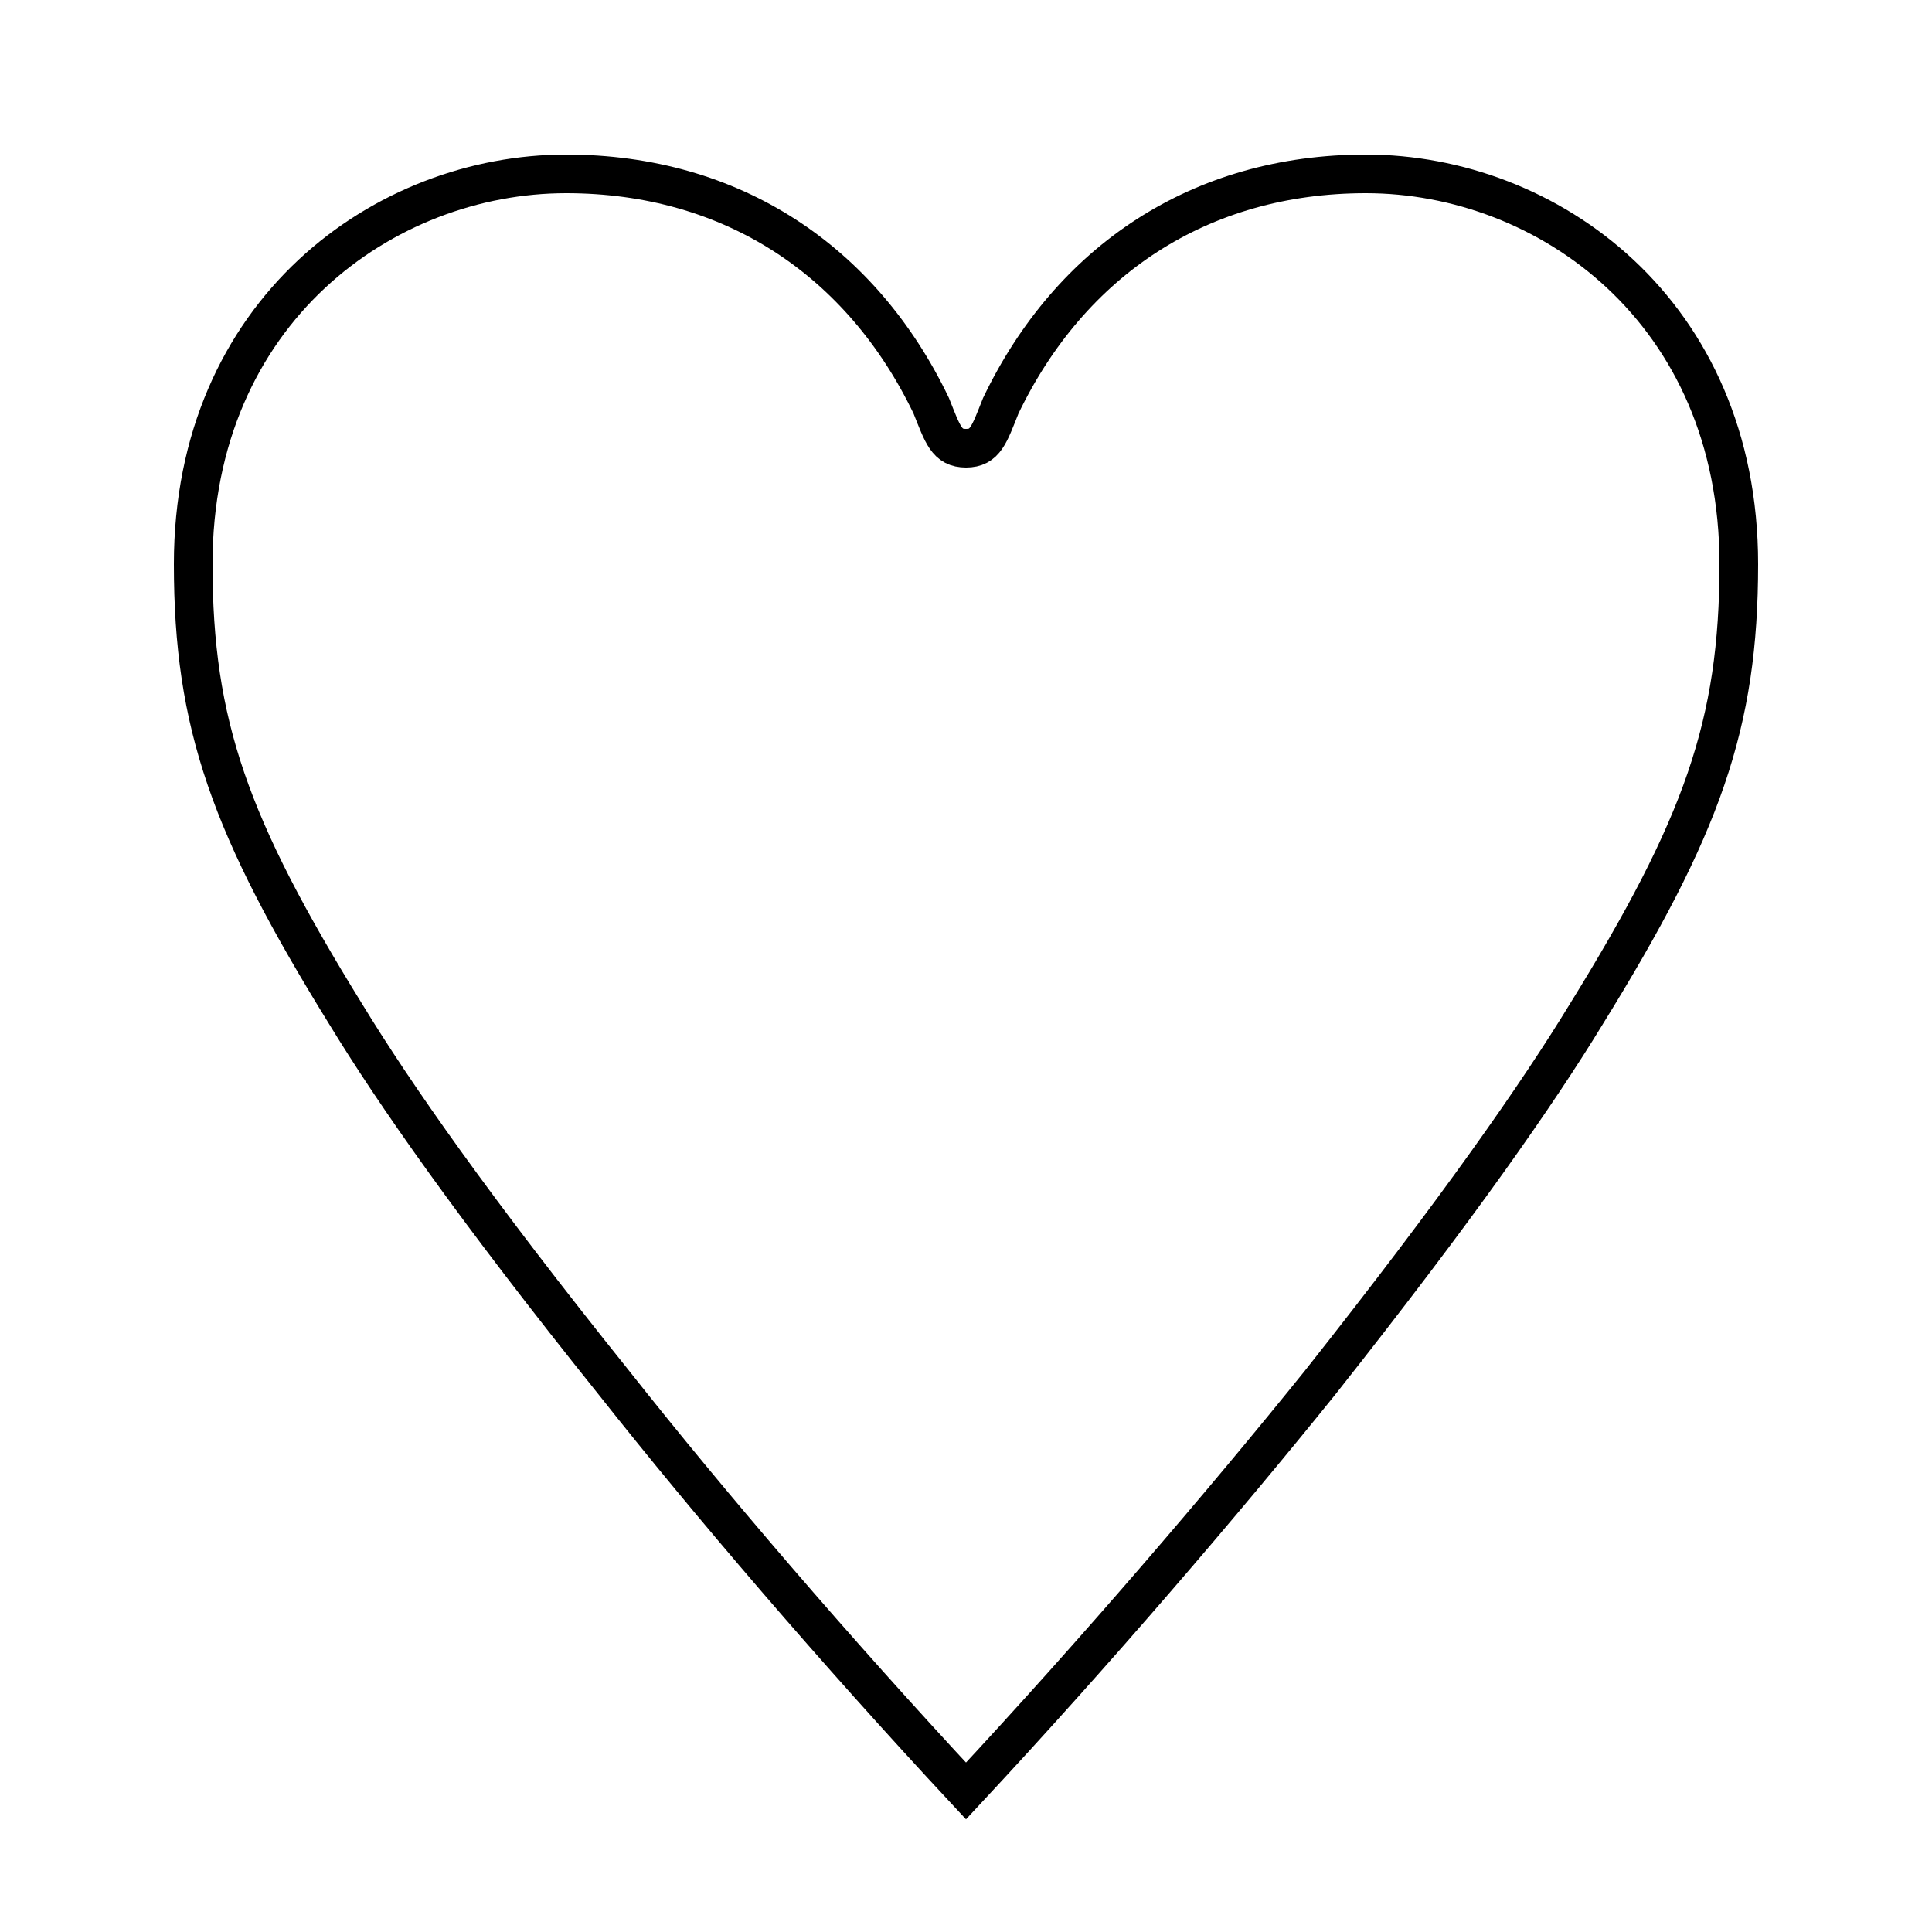 <?xml version='1.0' encoding='utf8'?>
<svg viewBox="0.0 -6.0 50.0 50.0" version="1.1" xmlns="http://www.w3.org/2000/svg">
<rect x="0.0" y="-6.0" width="50.0" height="50.0" fill="#808080" stroke="none"/>
<rect x="-1000" y="-1000" width="2000" height="2000" stroke="white" fill="white"/>
<g style="fill:white;stroke:#000000;  stroke-width:1">
<path d="M 25.0 2.35 C 21.6 -1.3 18.35 -5.1 15.9 -8.2 C 12.25 -12.75 10.2 -15.7 8.95 -17.75 C 5.95 -22.6 5.0 -25.25 5.0 -29.4 C 5.0 -35.95 9.95 -39.5 14.65 -39.5 C 18.95 -39.5 22.3 -37.25 24.1 -33.5 C 24.4 -32.75 24.5 -32.4 25.0 -32.4 C 25.5 -32.4 25.6 -32.75 25.9 -33.5 C 27.7 -37.25 31.05 -39.5 35.35 -39.5 C 40.05 -39.5 45.0 -35.95 45.0 -29.4 C 45.0 -25.25 44.05 -22.6 41.05 -17.75 C 39.8 -15.7 37.75 -12.75 34.15 -8.2 C 31.65 -5.1 28.4 -1.3 25.0 2.35 Z" transform="translate(0.0 38.0)" />
</g>
</svg>